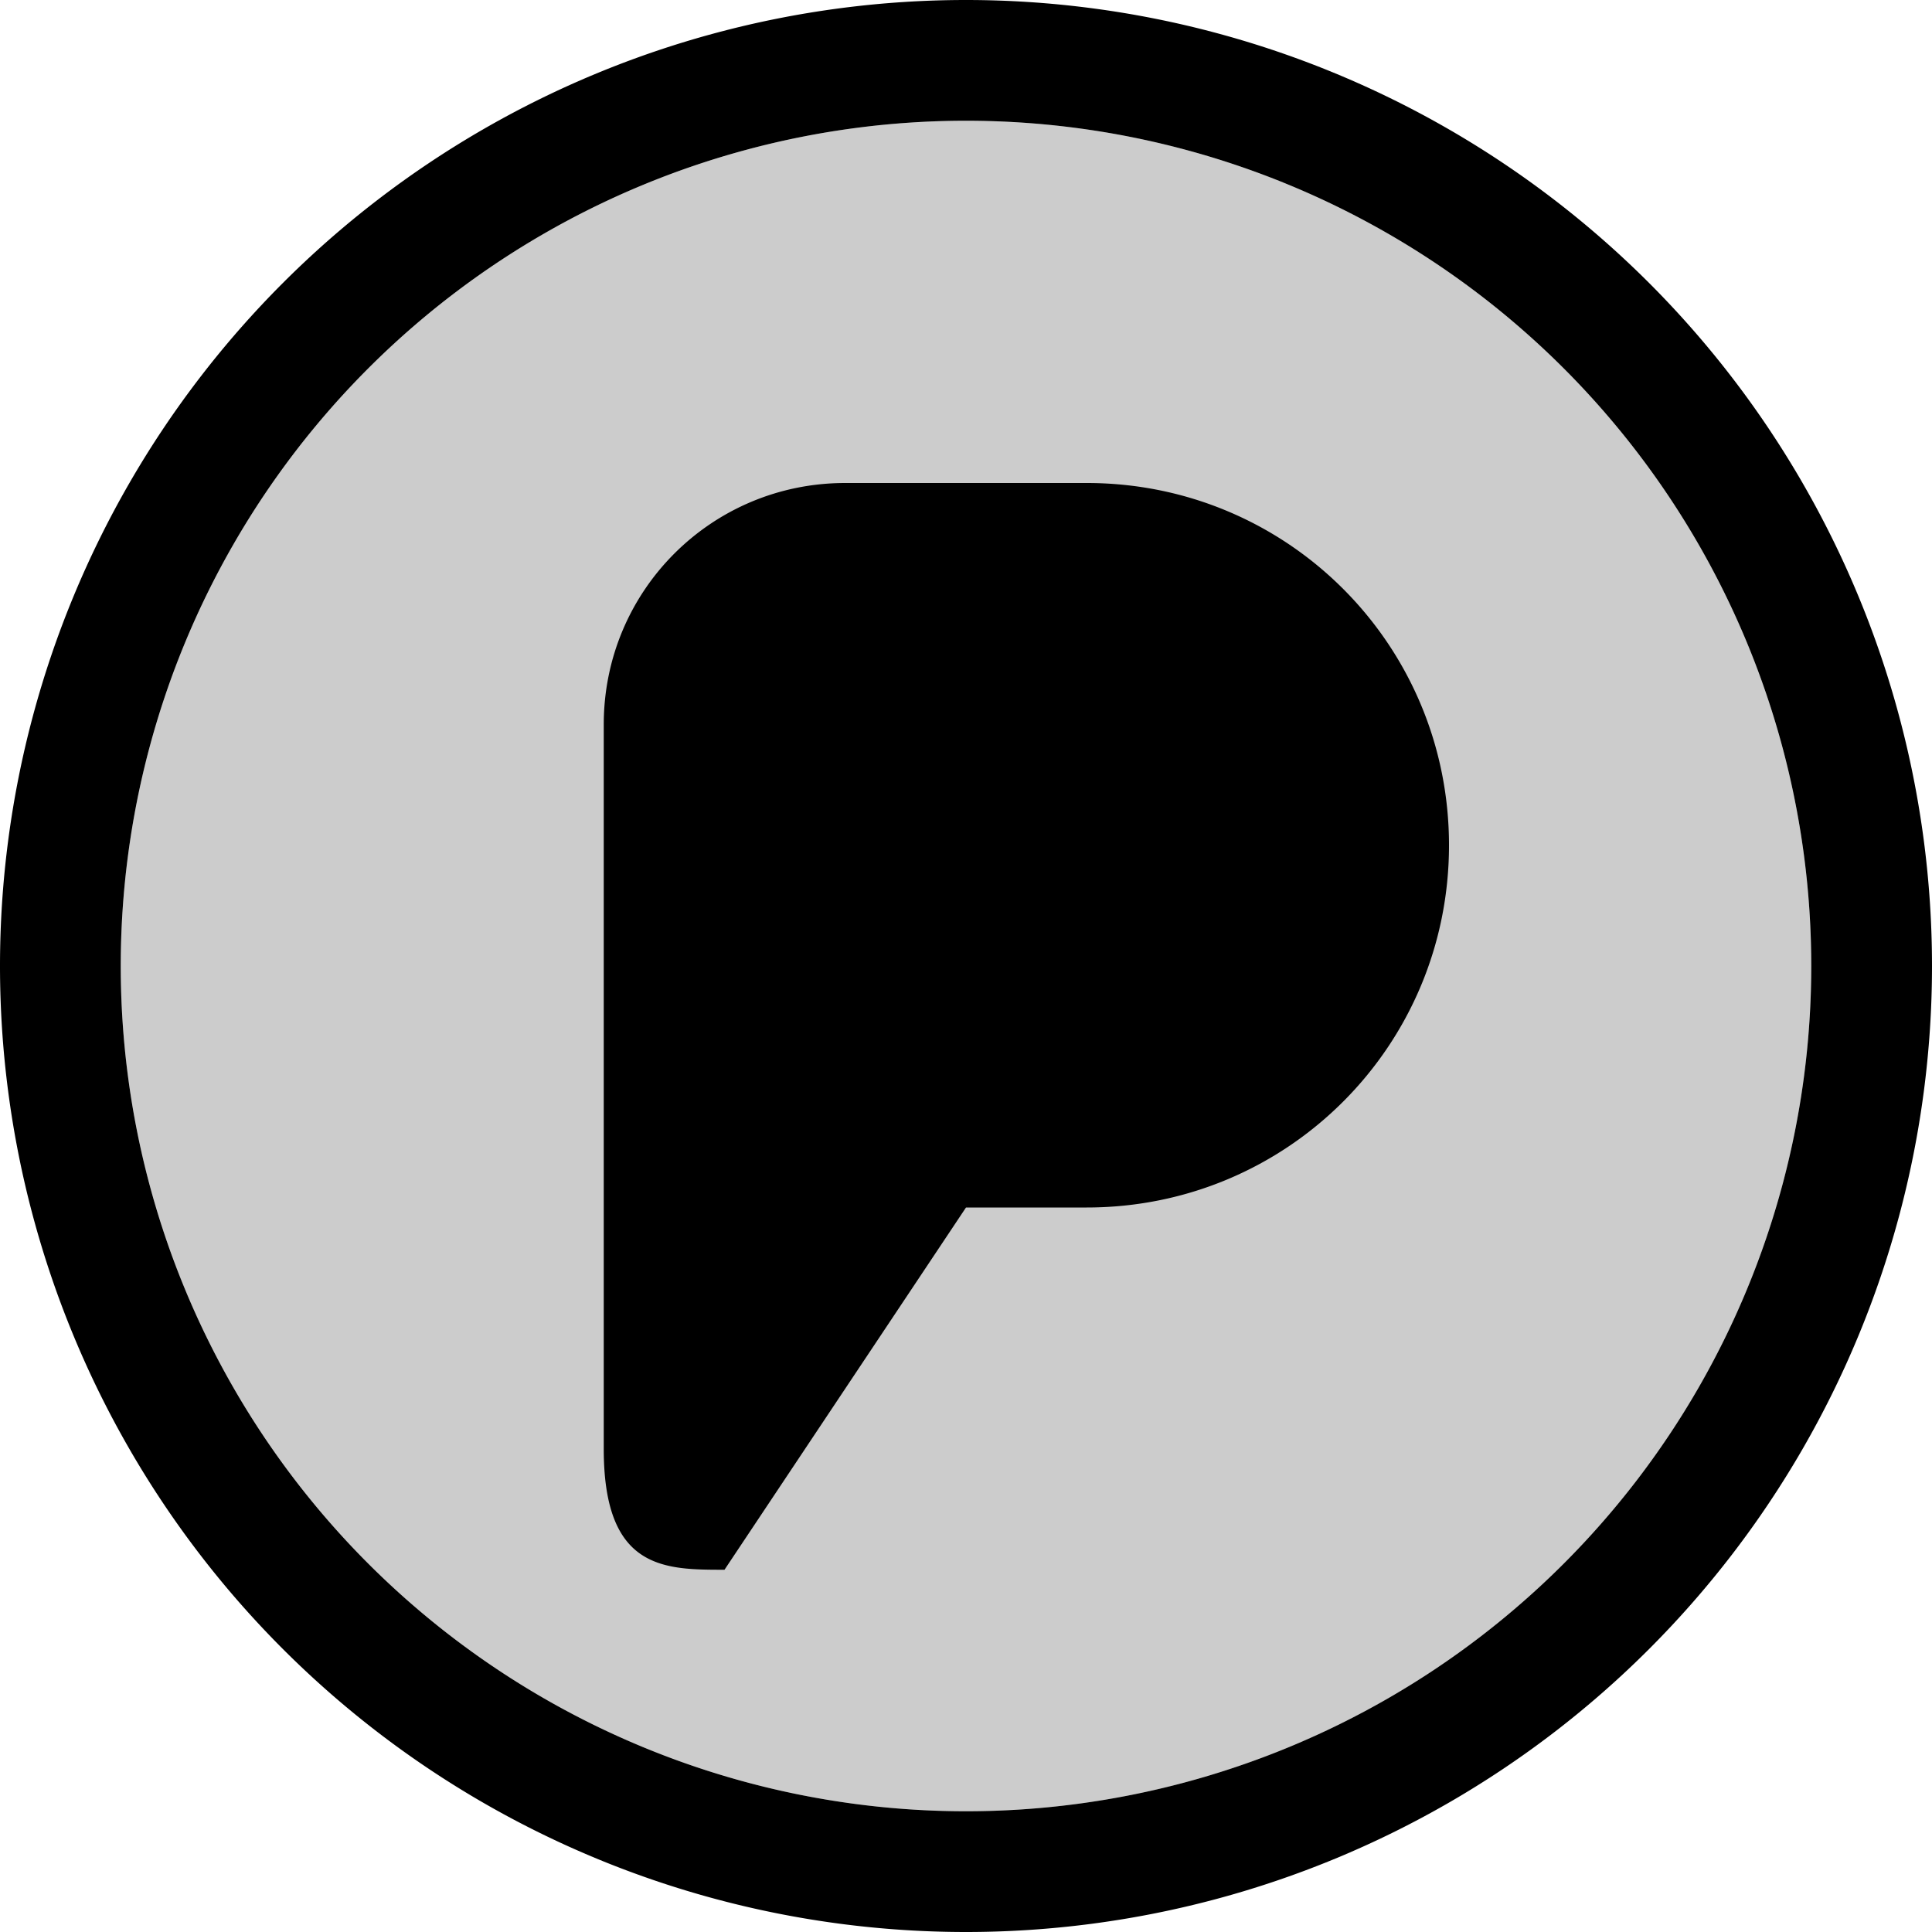 <?xml version="1.0" encoding="UTF-8" standalone="no"?>
<svg
   xmlns:dc="http://purl.org/dc/elements/1.1/"
   xmlns:cc="http://creativecommons.org/ns#"
   xmlns:rdf="http://www.w3.org/1999/02/22-rdf-syntax-ns#"
   xmlns:svg="http://www.w3.org/2000/svg"
   xmlns="http://www.w3.org/2000/svg"
   id="svg6"
   version="1.1"
   viewBox="0 0 16 16">
  <defs
     id="defs10" />
  <path
     id="path835"
     d="M 15,8 A 7,7 0 0 1 8,15 7,7 0 0 1 1,8 7,7 0 0 1 8,1 7,7 0 0 1 15,8 Z"
     style="opacity:0.2;fill:#000000;fill-opacity:1;stroke:none;stroke-linecap:round;stroke-linejoin:round;stroke-opacity:1" />
  <path
     id="path815"
     d="M 8 0 A 8 8 0 0 0 0 8 A 8 8 0 0 0 8 16 A 8 8 0 0 0 16 8 A 8 8 0 0 0 8 0 z M 8 1 A 7 7 0 0 1 15 8 A 7 7 0 0 1 8 15 A 7 7 0 0 1 1 8 A 7 7 0 0 1 8 1 z M 7 4 C 5.892 4 5 4.892 5 6 L 5 7 L 5 8 L 5 10 L 5 10.5 L 5 12 C 5 13 5.5 13 6 13 L 8 10 L 9 10 C 10.662 10 12 8.662 12 7 C 12 5.338 10.662 4 9 4 L 8 4 L 7 4 z "
     style="opacity:1;fill:#000000;fill-opacity:1.0;stroke:none;stroke-linecap:round;stroke-linejoin:round;stroke-opacity:1" />
</svg>
